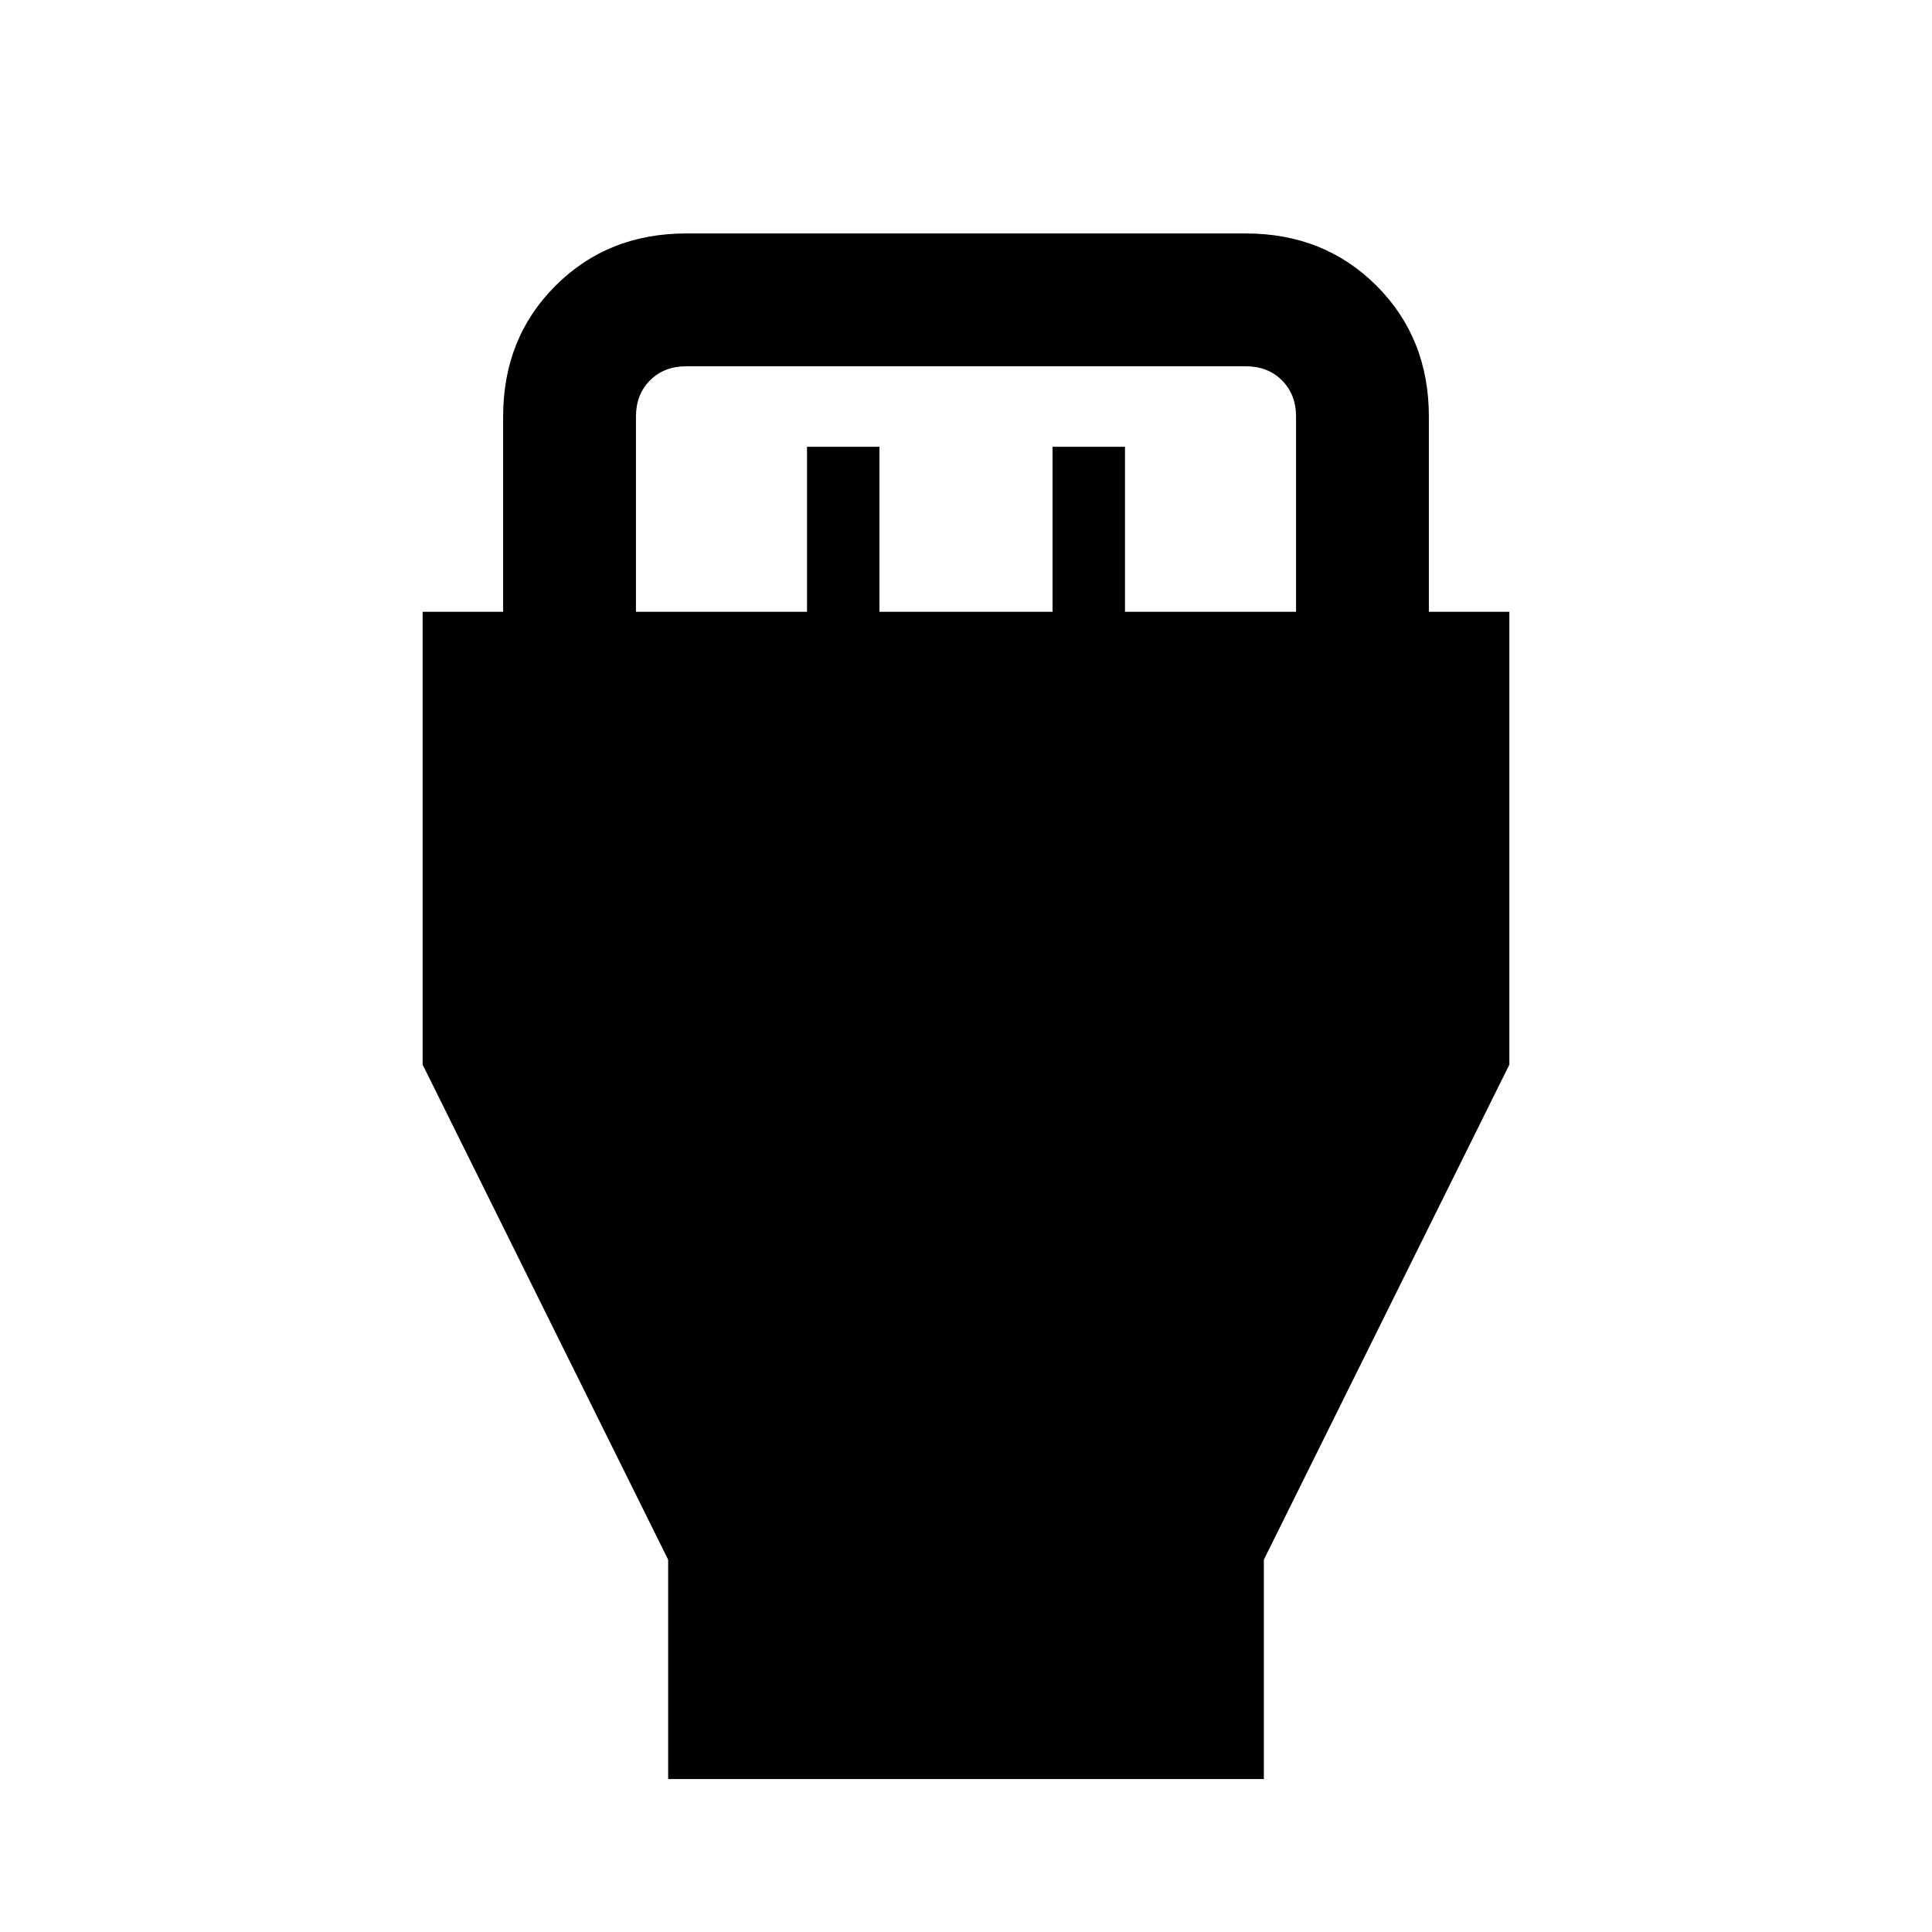 <svg xmlns="http://www.w3.org/2000/svg" height="24" width="24"><path d="M8.3 22.1V19.375L5.25 13.225V7.6H6.25V5.175Q6.25 4.2 6.9 3.55Q7.55 2.9 8.525 2.9H15.475Q16.45 2.9 17.1 3.55Q17.75 4.2 17.75 5.175V7.6H18.75V13.225L15.7 19.375V22.1ZM7.9 7.6H10.025V5.55H10.925V7.6H13.075V5.55H13.975V7.6H16.1V5.175Q16.1 4.9 15.925 4.725Q15.75 4.55 15.475 4.55H8.525Q8.25 4.55 8.075 4.725Q7.9 4.9 7.9 5.175Z"/></svg>